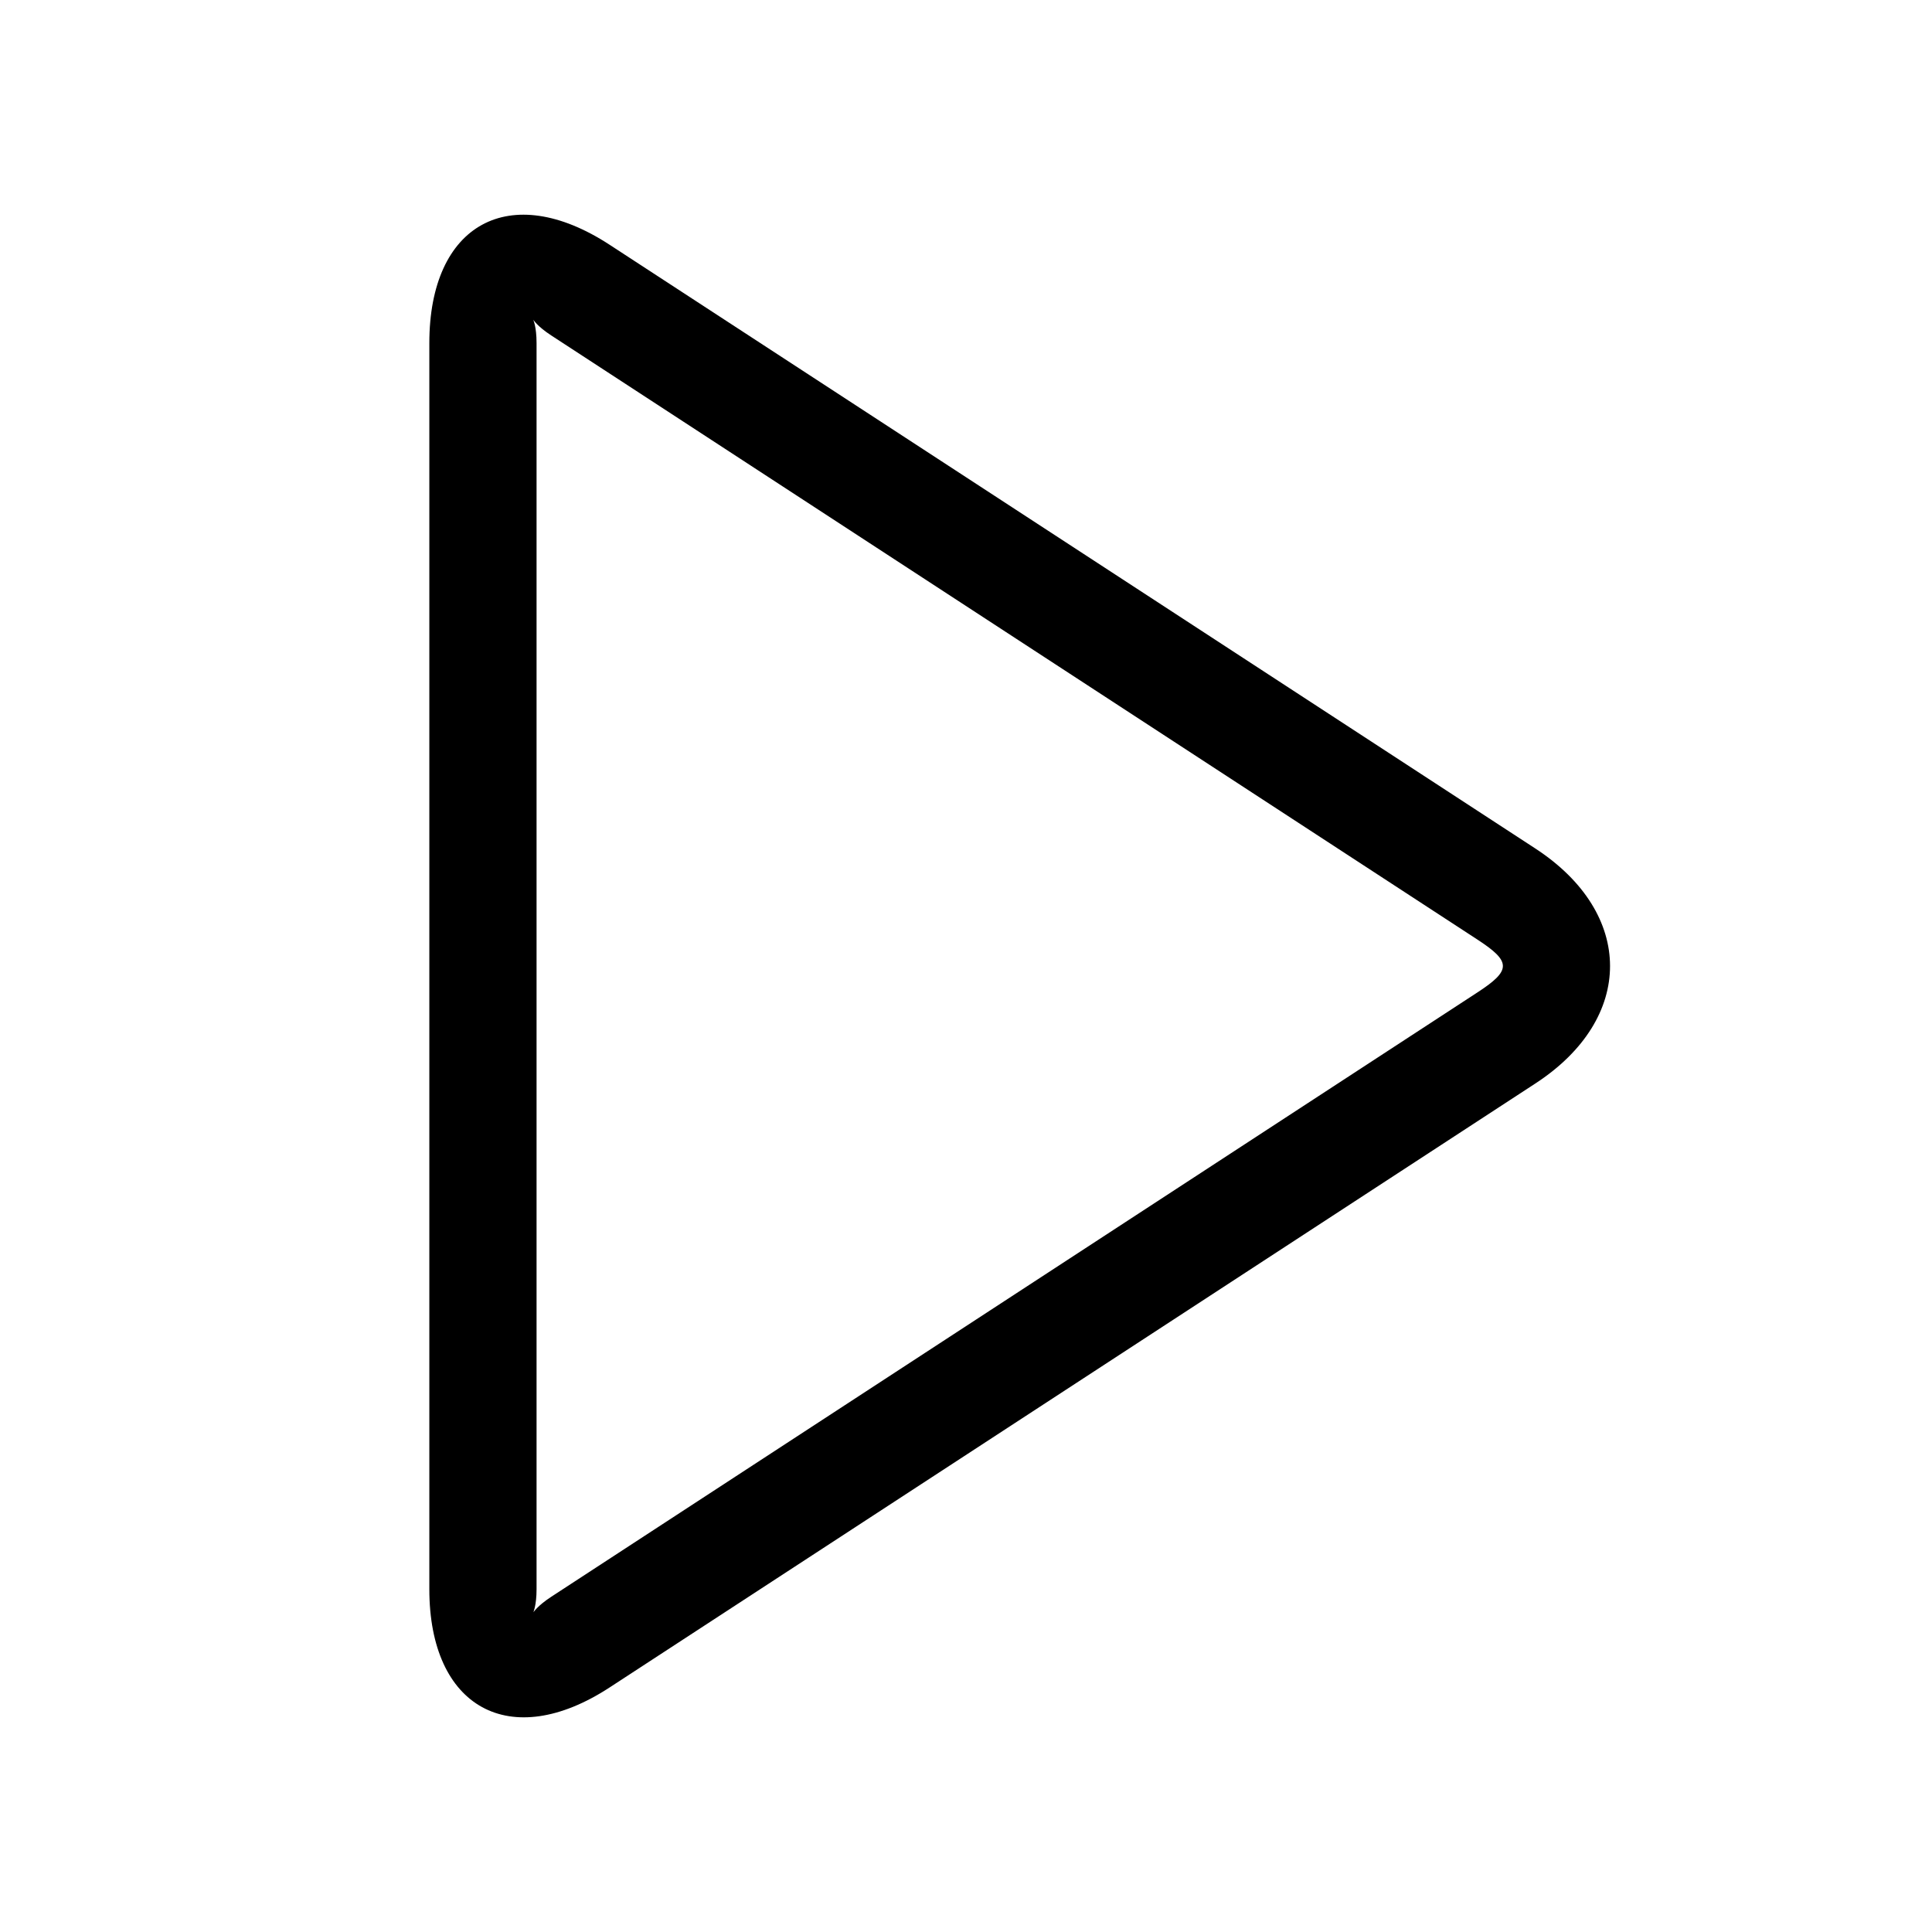 <svg xmlns="http://www.w3.org/2000/svg" width="18" height="18" viewBox="0 0 18 18">
    <path id="theme_color" fill="#000" fill-rule="nonzero" d="M5.137 14.876l8.625-5.628c.32-.208.32-.288 0-.496L5.137 3.126c-.265-.172-.138-.242-.138.07v11.61c0 .307-.123.24.138.07zm.542.846C4.752 16.327 4 15.91 4 14.806V3.196c0-1.11.75-1.522 1.679-.916l8.625 5.625c.927.605.93 1.584 0 2.19l-8.625 5.627z"/>
</svg>
